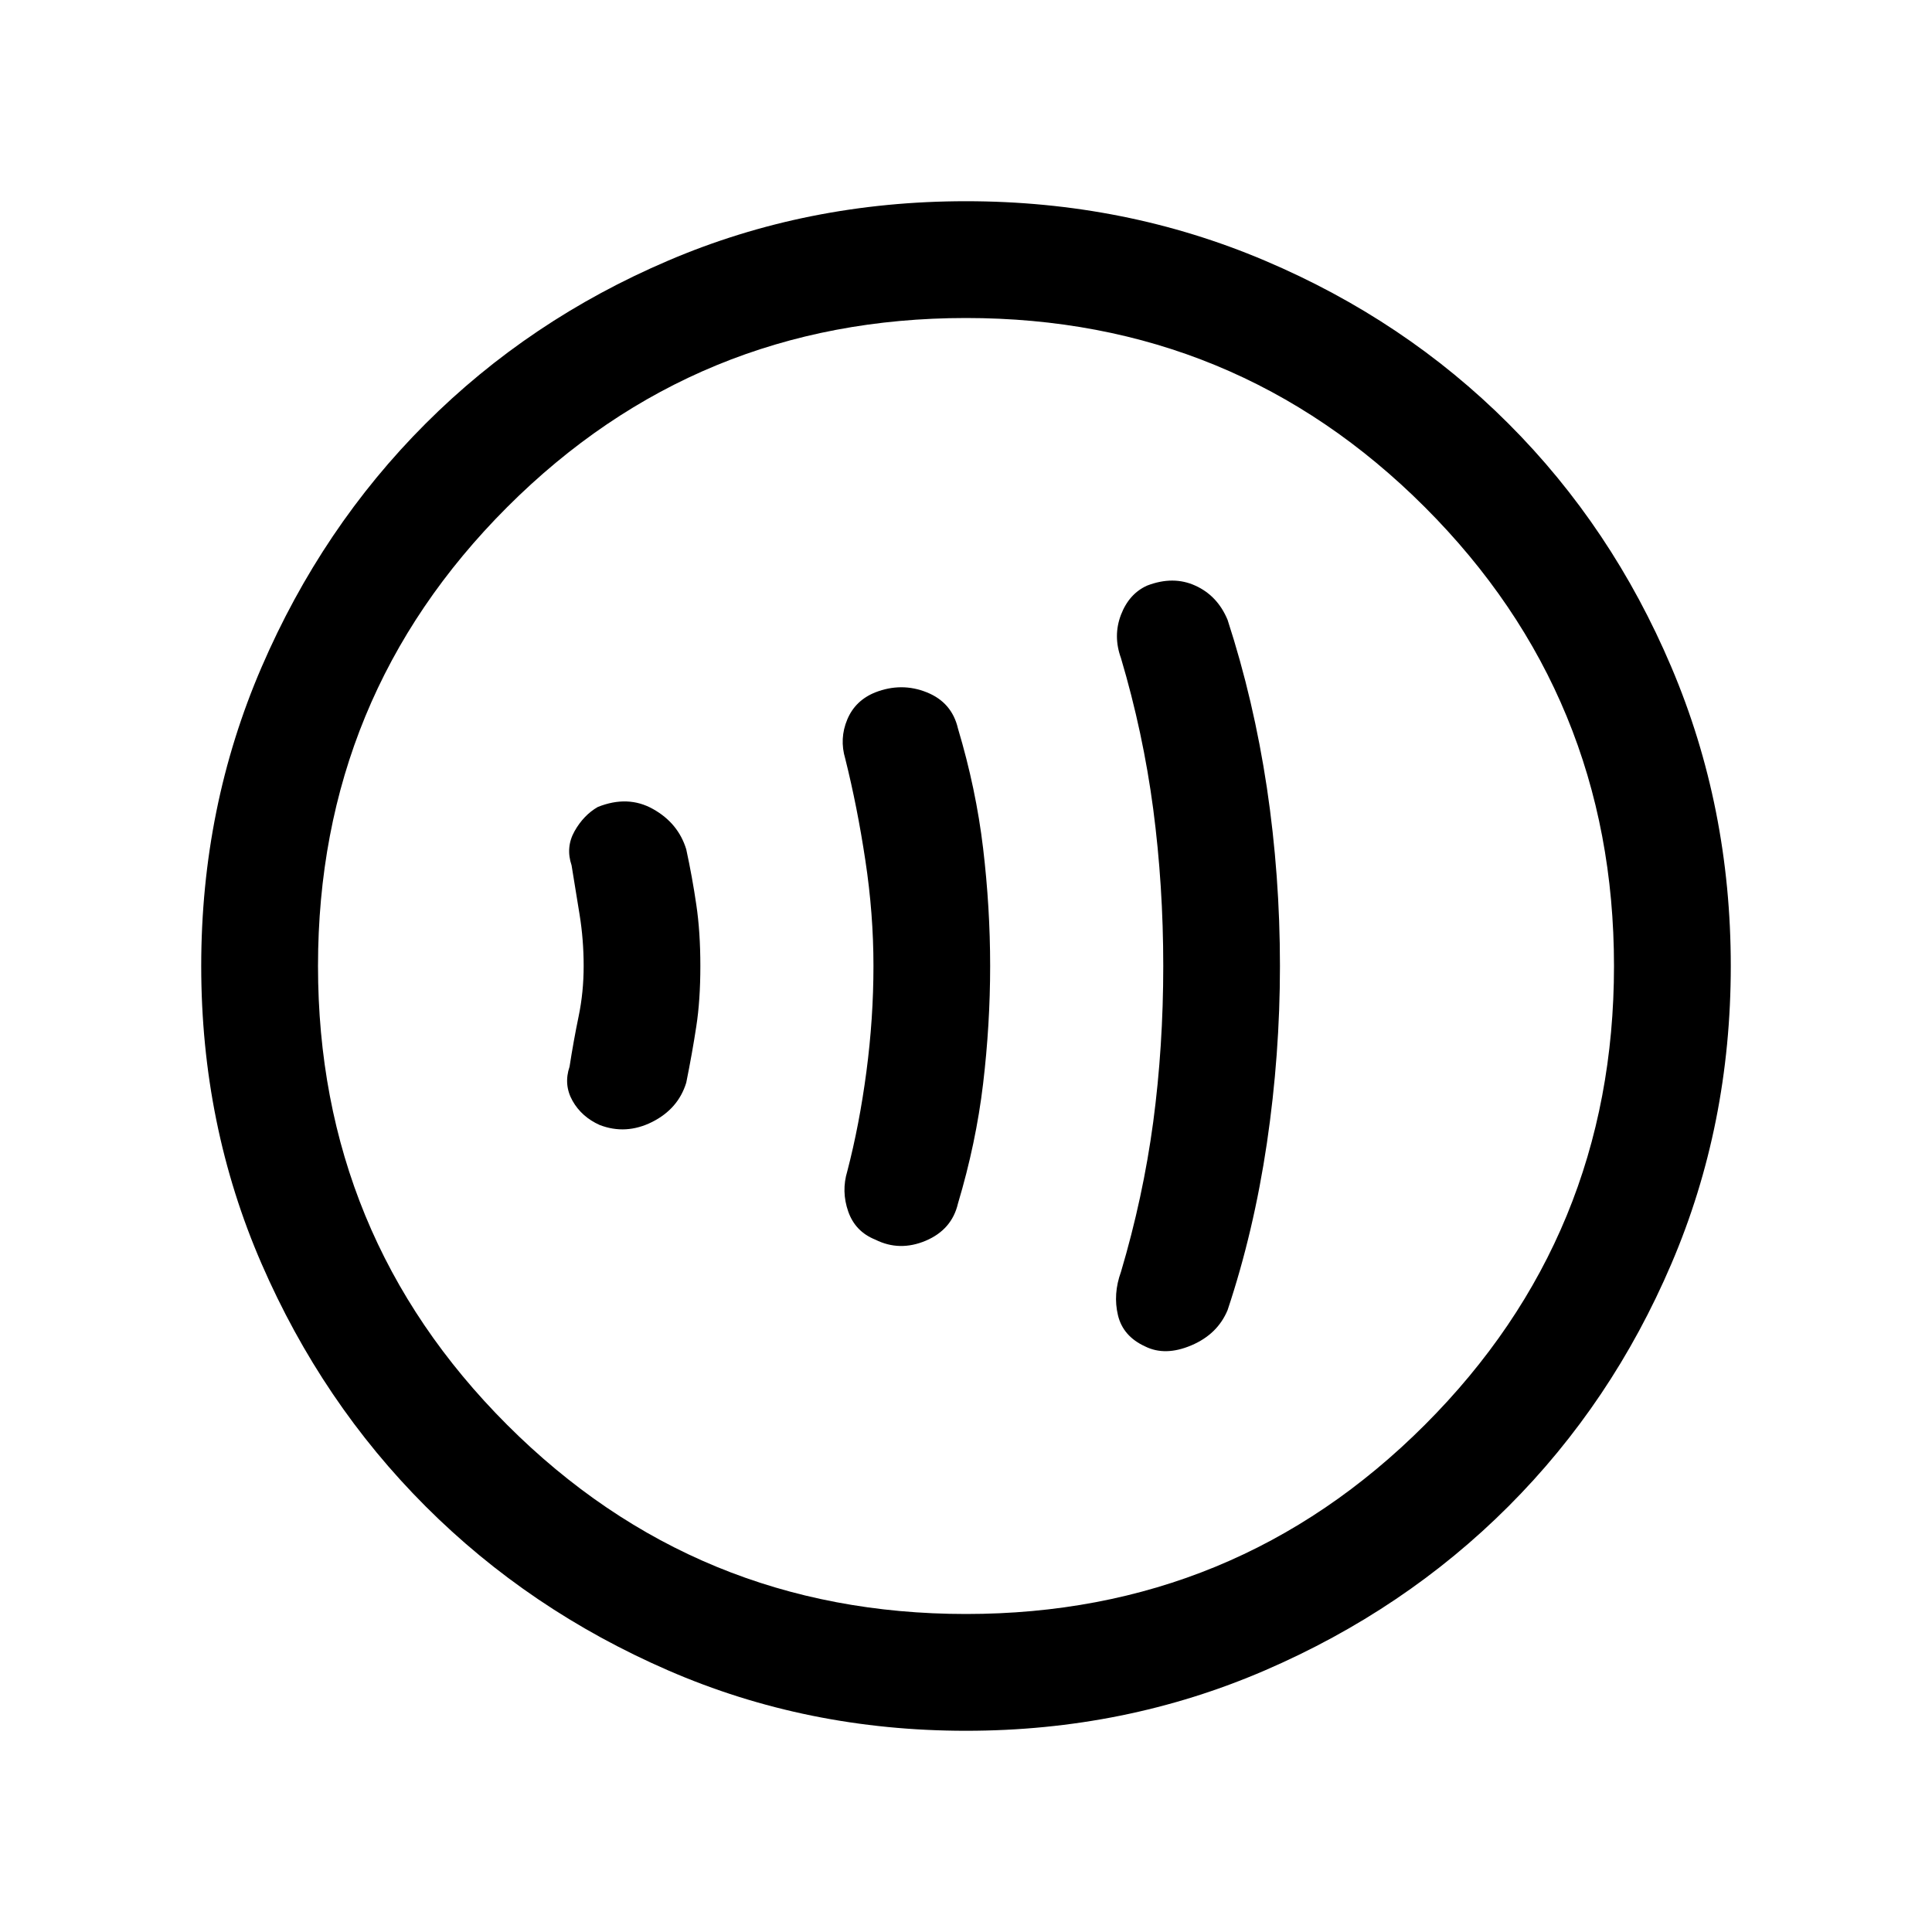 <svg xmlns="http://www.w3.org/2000/svg" height="20" width="20"><path d="M11.854 13.938Q12.062 14.042 12.333 13.927Q12.604 13.812 12.708 13.562Q12.979 12.75 13.115 11.833Q13.25 10.917 13.25 10Q13.25 9.062 13.115 8.156Q12.979 7.25 12.708 6.417Q12.604 6.167 12.375 6.063Q12.146 5.958 11.875 6.062Q11.688 6.146 11.604 6.365Q11.521 6.583 11.604 6.812Q11.833 7.583 11.938 8.375Q12.042 9.167 12.042 10Q12.042 10.833 11.938 11.615Q11.833 12.396 11.604 13.167Q11.521 13.396 11.573 13.615Q11.625 13.833 11.854 13.938ZM9.062 12.833Q9.312 12.958 9.583 12.844Q9.854 12.729 9.917 12.458Q10.104 11.833 10.177 11.219Q10.25 10.604 10.25 10Q10.25 9.396 10.177 8.781Q10.104 8.167 9.917 7.542Q9.854 7.271 9.594 7.167Q9.333 7.062 9.062 7.167Q8.854 7.25 8.771 7.448Q8.688 7.646 8.75 7.854Q8.875 8.354 8.958 8.906Q9.042 9.458 9.042 10Q9.042 10.542 8.969 11.094Q8.896 11.646 8.771 12.125Q8.708 12.333 8.781 12.542Q8.854 12.75 9.062 12.833ZM6.208 11.646Q6.479 11.75 6.75 11.615Q7.021 11.479 7.104 11.208Q7.167 10.896 7.208 10.625Q7.25 10.354 7.25 10Q7.25 9.646 7.208 9.365Q7.167 9.083 7.104 8.792Q7.021 8.521 6.76 8.375Q6.5 8.229 6.188 8.354Q6.042 8.438 5.948 8.604Q5.854 8.771 5.917 8.958Q5.958 9.208 6 9.469Q6.042 9.729 6.042 10Q6.042 10.271 5.99 10.521Q5.938 10.771 5.896 11.042Q5.833 11.229 5.927 11.396Q6.021 11.562 6.208 11.646ZM10 17.917Q8.354 17.917 6.917 17.292Q5.479 16.667 4.406 15.594Q3.333 14.521 2.708 13.083Q2.083 11.646 2.083 10Q2.083 8.354 2.708 6.906Q3.333 5.458 4.406 4.385Q5.479 3.312 6.917 2.698Q8.354 2.083 10 2.083Q11.646 2.083 13.094 2.698Q14.542 3.312 15.615 4.385Q16.688 5.458 17.302 6.906Q17.917 8.354 17.917 10Q17.917 11.646 17.302 13.083Q16.688 14.521 15.615 15.594Q14.542 16.667 13.094 17.292Q11.646 17.917 10 17.917ZM10 10Q10 10 10 10Q10 10 10 10Q10 10 10 10Q10 10 10 10Q10 10 10 10Q10 10 10 10Q10 10 10 10Q10 10 10 10ZM10 16.708Q12.792 16.708 14.75 14.75Q16.708 12.792 16.708 10Q16.708 7.208 14.75 5.25Q12.792 3.292 10 3.292Q7.208 3.292 5.25 5.25Q3.292 7.208 3.292 10Q3.292 12.792 5.25 14.75Q7.208 16.708 10 16.708Z"/></svg>